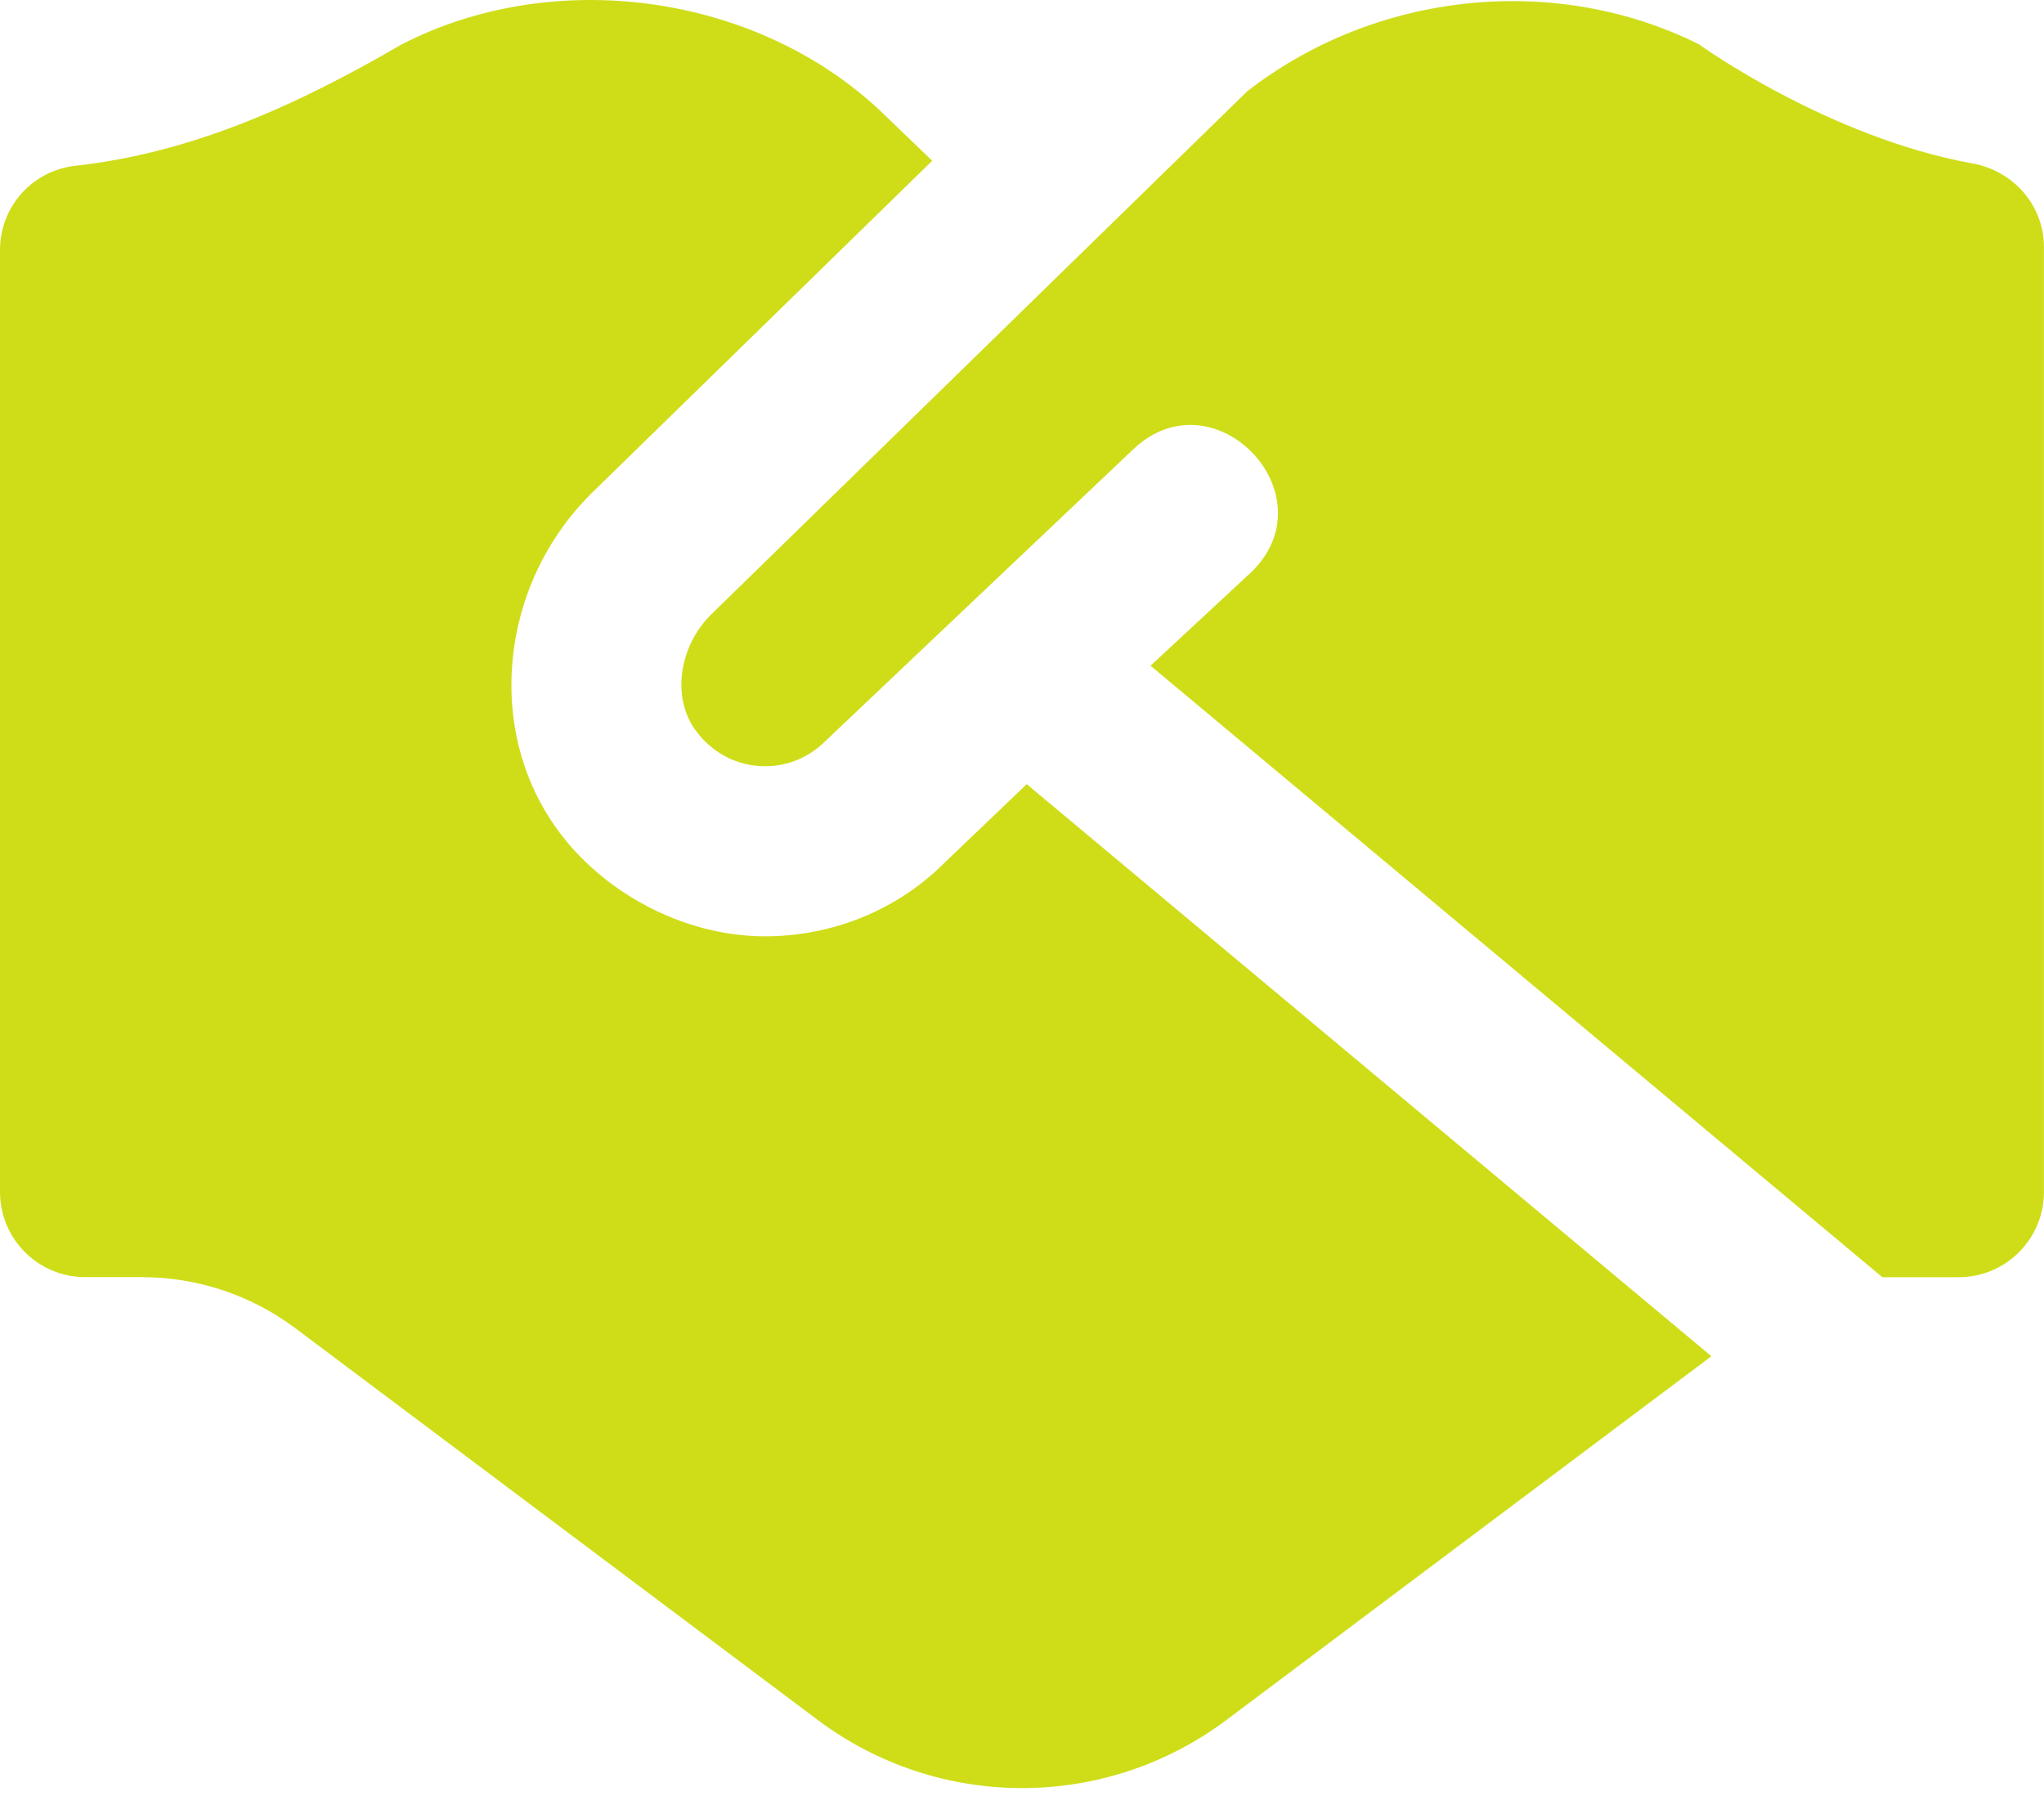 <svg width="60" height="53" viewBox="0 0 60 53" fill="none" xmlns="http://www.w3.org/2000/svg">
<path id="Vector" d="M30.14 23.022L50.237 39.817L36.002 50.495C32.447 53.162 27.558 53.162 24.003 50.495L8.67 38.995C7.372 38.022 5.793 37.495 4.17 37.495H2.502C1.12 37.495 0 36.374 0 34.995V7.337C0 6.067 0.948 5.01 2.21 4.867C5.603 4.489 8.658 3.127 11.783 1.307C16.277 -1.006 22.175 -0.18 25.823 3.237L27.365 4.72L17.348 14.497C14.665 17.177 14.238 21.415 16.352 24.342C17.652 26.149 20.005 27.489 22.462 27.489C24.445 27.489 26.348 26.709 27.723 25.332L30.14 23.02V23.022ZM49.885 1.307C45.66 -0.805 40.39 -0.255 36.615 2.677L20.858 18.057C19.93 18.987 19.72 20.474 20.405 21.424C20.855 22.049 21.508 22.424 22.253 22.487C22.99 22.549 23.705 22.282 24.223 21.762L33.267 13.19C35.64 10.937 39.078 14.532 36.725 16.802L33.773 19.544L55.255 37.497H57.498C58.877 37.497 59.998 36.377 59.998 34.997V7.252C59.998 6.027 59.102 5.014 57.895 4.797C53.66 4.032 49.883 1.31 49.883 1.31L49.885 1.307Z" fill="#CFDD19"/>
</svg>
